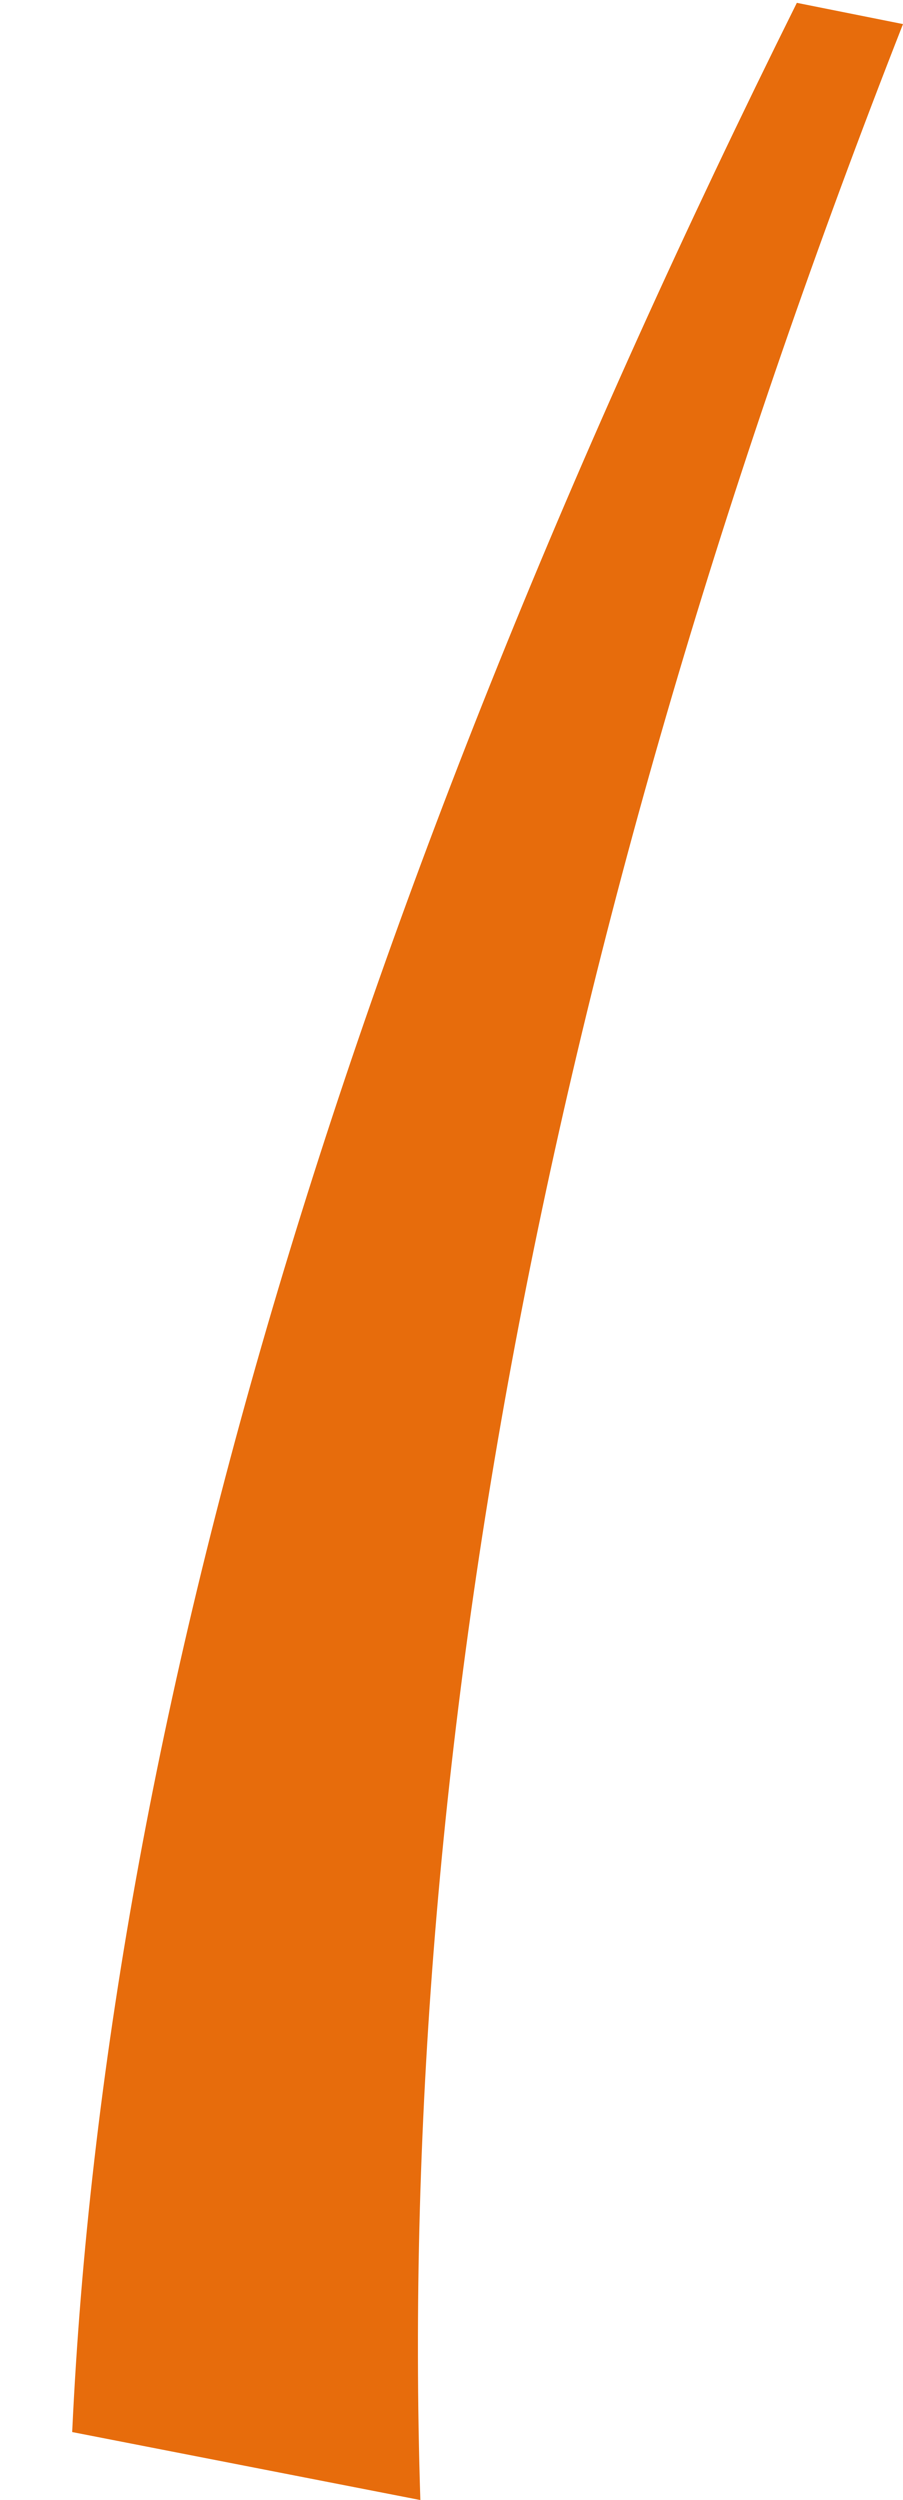 <?xml version="1.0" encoding="UTF-8" standalone="no"?>
<svg xmlns:xlink="http://www.w3.org/1999/xlink" height="88.25px" width="31.9px" xmlns="http://www.w3.org/2000/svg">
  <g transform="matrix(1.0, 0.0, 0.0, 1.0, 30.25, -15.85)">
    <path d="M-27.7 101.7 L-15.4 104.1 Q-16.7 63.45 1.65 16.7 L-2.1 15.95 Q-25.95 63.9 -27.7 101.7" fill="#e76c0c" fill-rule="evenodd" stroke="none">
      <animate attributeName="fill" dur="2s" repeatCount="indefinite" values="#e76c0c;#e76c0d"/>
      <animate attributeName="fill-opacity" dur="2s" repeatCount="indefinite" values="1.0;1.0"/>
      <animate attributeName="d" dur="2s" repeatCount="indefinite" values="M-27.7 101.7 L-15.4 104.1 Q-16.7 63.45 1.65 16.7 L-2.1 15.95 Q-25.95 63.9 -27.7 101.7;M-30.25 100.8 L-18.05 103.55 Q-18.1 62.85 1.65 16.7 L-2.1 15.85 Q-27.3 63.1 -30.25 100.8"/>
    </path>
    <path d="M-27.7 101.7 Q-25.95 63.9 -2.1 15.95 L1.65 16.7 Q-16.7 63.45 -15.4 104.1 L-27.7 101.7" fill="none" stroke="#000000" stroke-linecap="round" stroke-linejoin="round" stroke-opacity="0.0" stroke-width="1.0">
      <animate attributeName="stroke" dur="2s" repeatCount="indefinite" values="#000000;#000001"/>
      <animate attributeName="stroke-width" dur="2s" repeatCount="indefinite" values="0.0;0.0"/>
      <animate attributeName="fill-opacity" dur="2s" repeatCount="indefinite" values="0.0;0.0"/>
      <animate attributeName="d" dur="2s" repeatCount="indefinite" values="M-27.7 101.7 Q-25.95 63.9 -2.1 15.95 L1.65 16.7 Q-16.7 63.45 -15.4 104.1 L-27.7 101.7;M-30.25 100.8 Q-27.3 63.1 -2.1 15.85 L1.65 16.7 Q-18.1 62.85 -18.05 103.55 L-30.25 100.8"/>
    </path>
  </g>
</svg>
